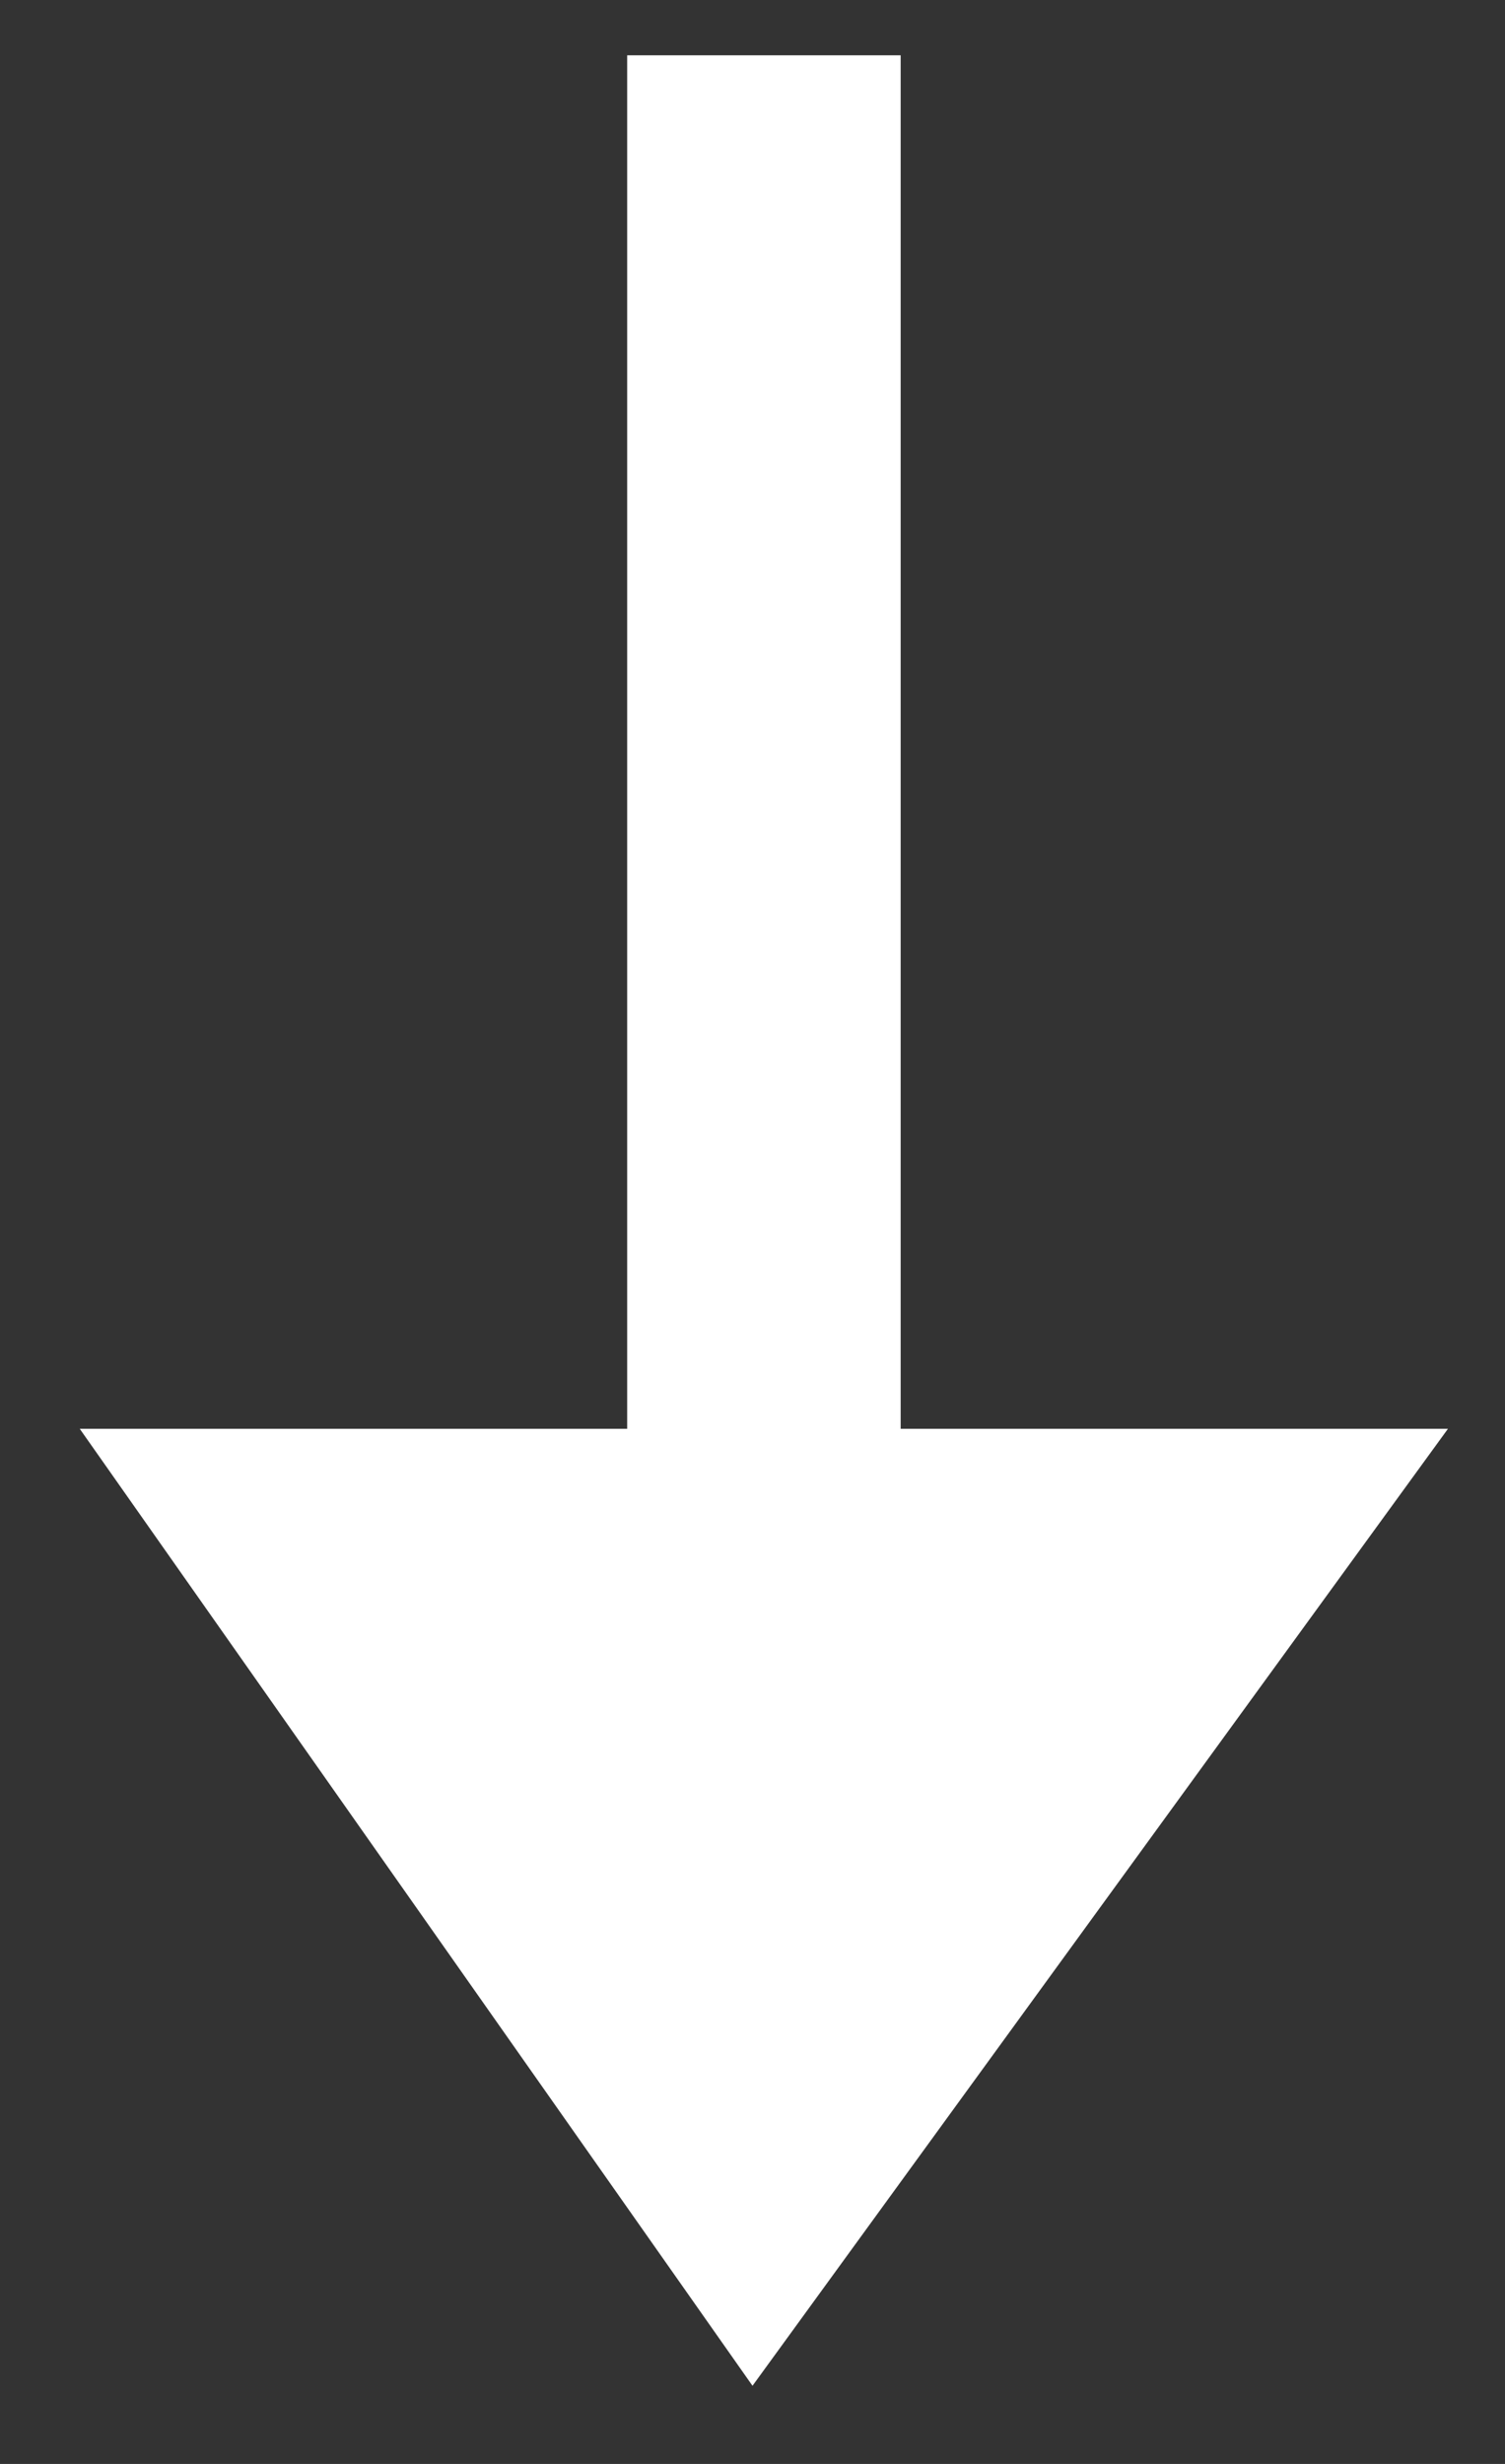 <svg version="1.1" id="Layer_1" xmlns="http://www.w3.org/2000/svg" xmlns:xlink="http://www.w3.org/1999/xlink" x="0px" y="0px"
	 width="11px" height="18px" viewBox="0 0 11 18" enable-background="new 0 0 11 18" xml:space="preserve">
<rect x="0" y="0" width="11" height="18" fill="#333333" stroke="none"/>
<polygon fill="#FFFFFF" points="6.583,10.438 6.583,0.404 4.584,0.404 4.584,10.438 0.583,10.438 5.5,17.429 10.583,10.438 "/>
</svg>
